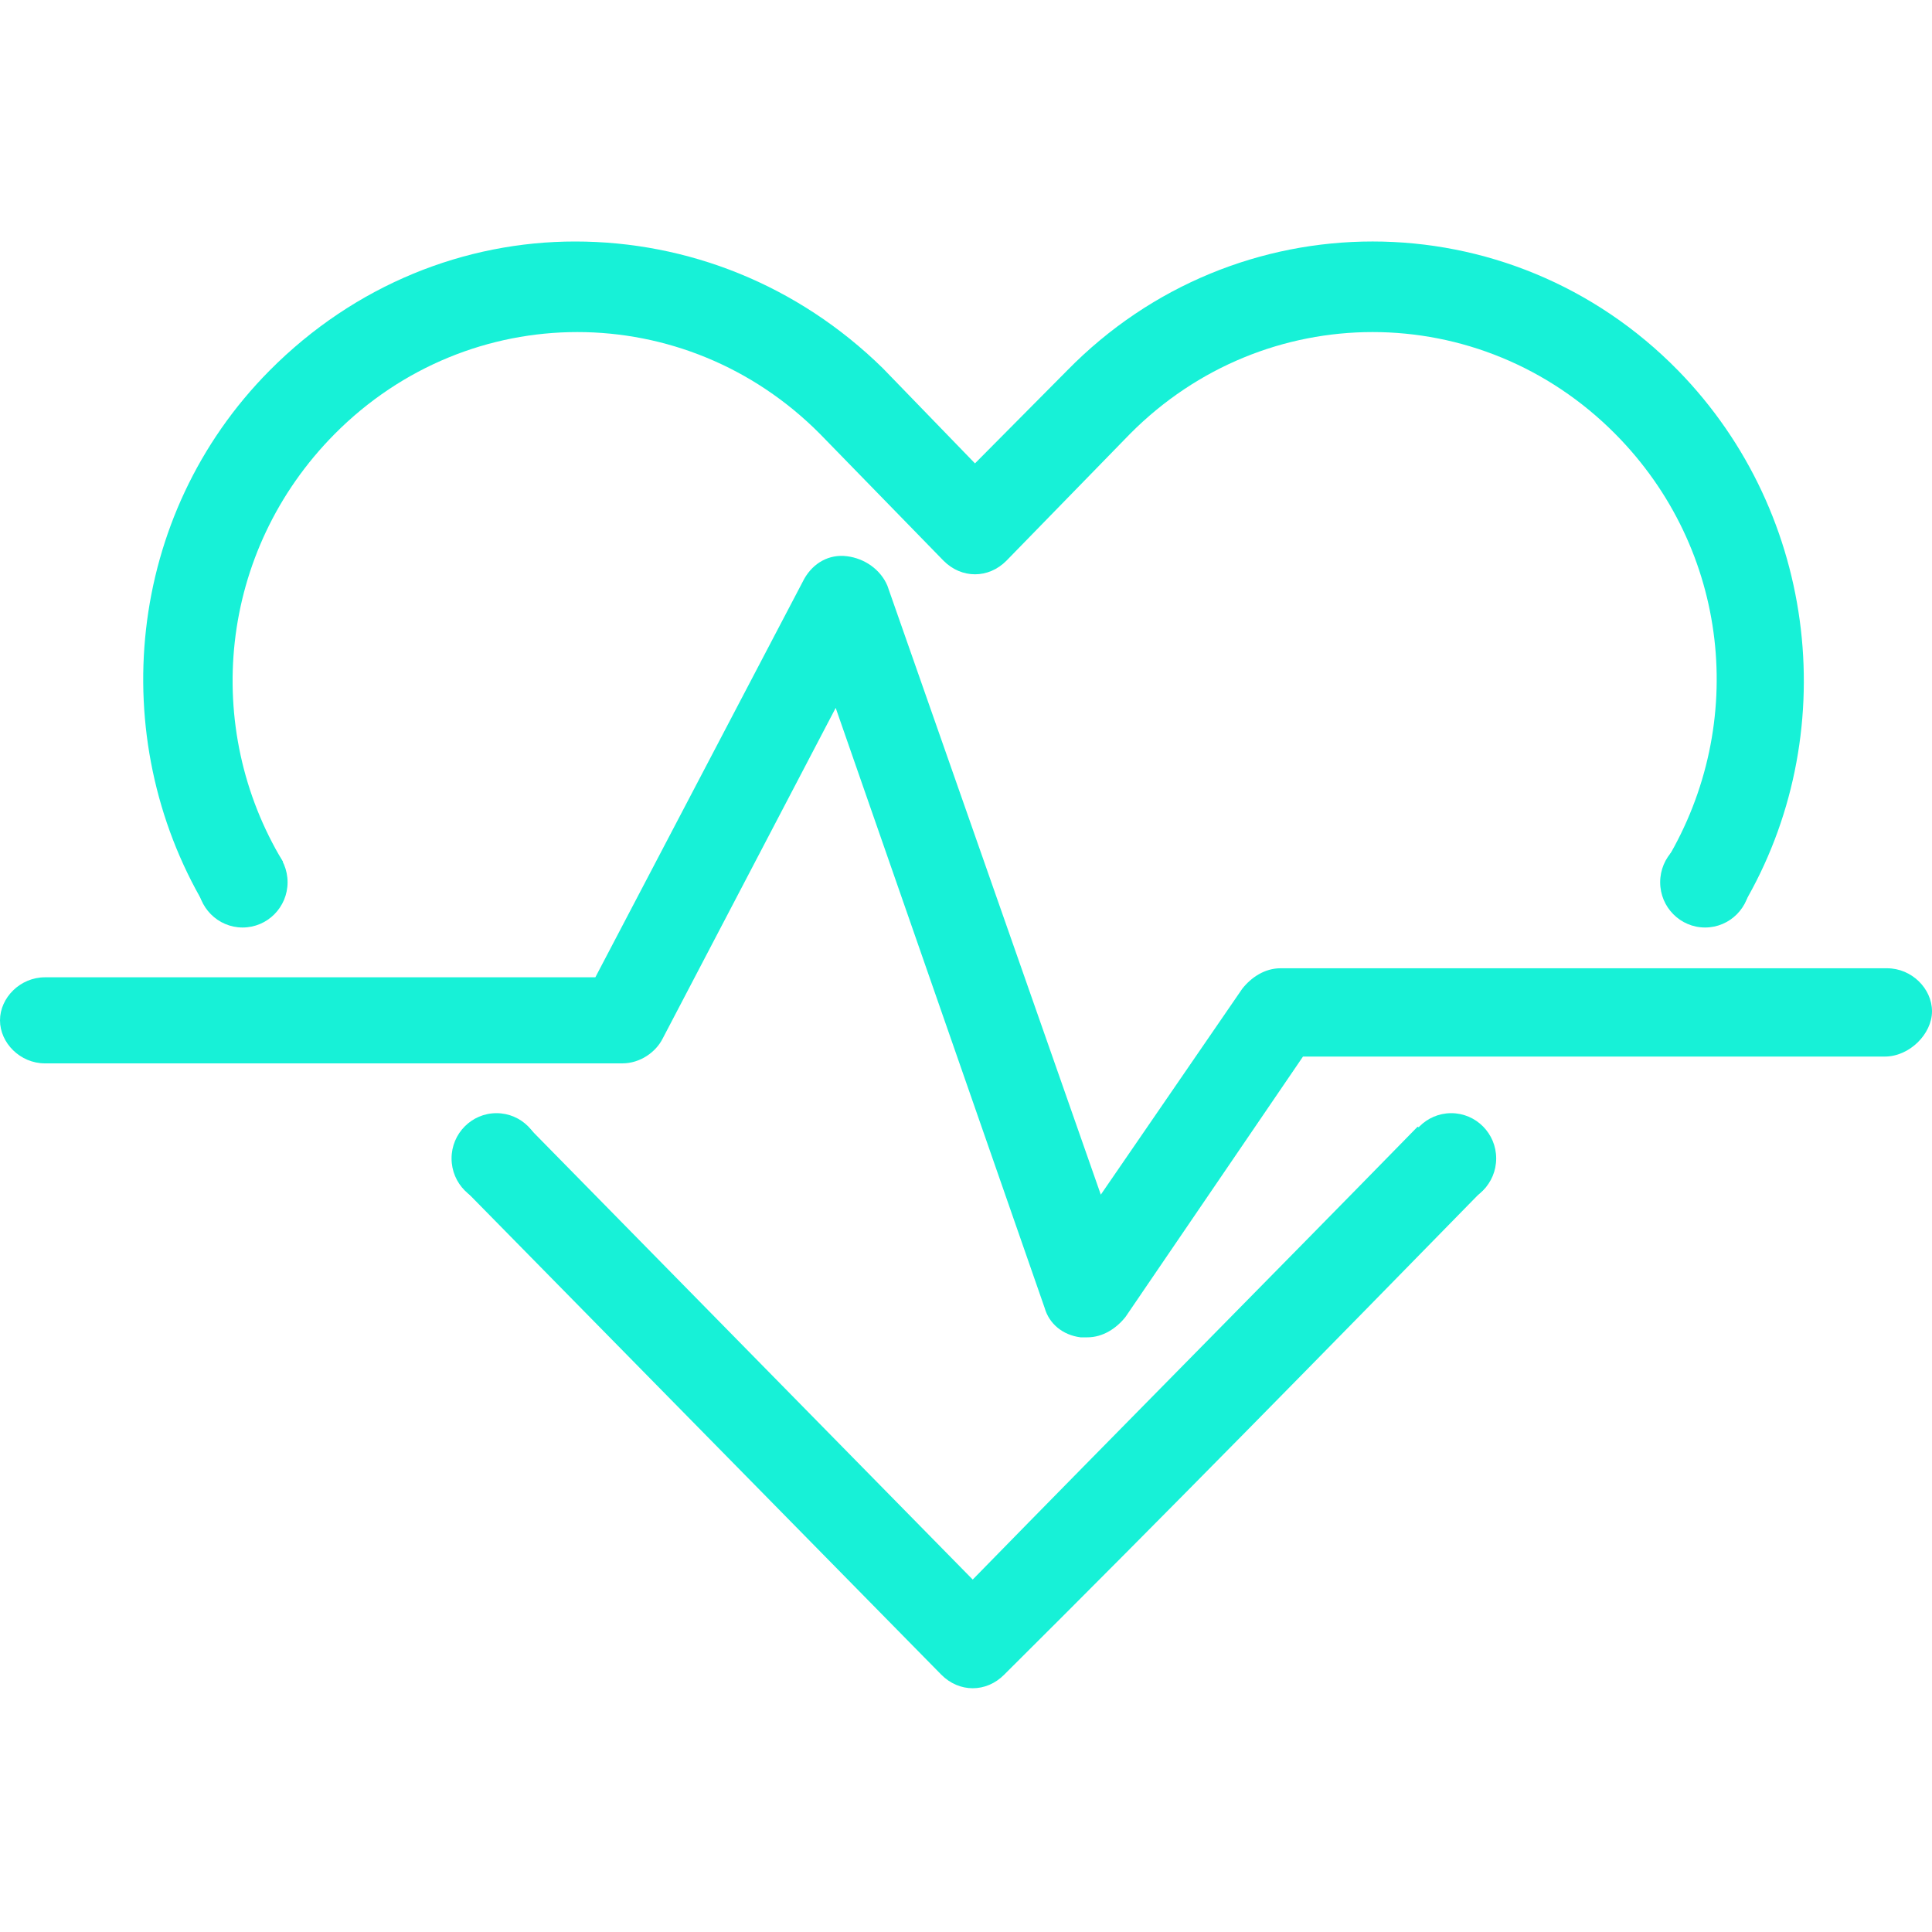 <svg width="40" height="40" viewBox="0 0 40 40" fill="none" xmlns="http://www.w3.org/2000/svg">
<g opacity="1.1">
<path d="M33.442 8.984C35.814 11.375 36.186 14.984 34.512 17.797C34.325 18.125 34.791 18.734 34.791 18.734H36.093C38.139 15.266 37.674 10.672 34.744 7.672C31.256 4.109 25.581 4.109 22.093 7.672L20.186 9.594L18.279 7.625C16.512 5.891 14.232 5 11.907 5C9.628 5 7.349 5.891 5.581 7.672C2.605 10.672 2.186 15.266 4.233 18.734L5.86 17.844C4.186 15.078 4.512 11.422 6.93 8.984C8.326 7.578 10.139 6.875 11.953 6.875C13.767 6.875 15.581 7.578 16.977 8.984L19.535 11.609C19.907 11.984 20.465 11.984 20.837 11.609L23.395 8.984C26.186 6.172 30.651 6.172 33.442 8.984Z" fill="#17F1D7"/>
<path d="M29.349 23.328C26.279 26.469 23.209 29.562 20.139 32.703L10.93 23.328L9.674 24.688L19.488 34.672C19.86 35.047 20.419 35.047 20.791 34.672C24.139 31.344 27.442 27.969 30.744 24.594C31.163 24.172 29.349 23.328 29.349 23.328Z" fill="#17F1D7"/>
<path d="M22.512 27.688C22.465 27.688 22.419 27.688 22.372 27.688C22 27.641 21.721 27.406 21.628 27.078L17.302 14.656L13.721 21.5C13.581 21.781 13.256 22.016 12.884 22.016H0.93C0.419 22.016 0 21.594 0 21.125C0 20.656 0.419 20.234 0.93 20.234H12.326L16.651 11.984C16.837 11.656 17.163 11.469 17.535 11.516C17.907 11.562 18.233 11.797 18.372 12.125L22.791 24.734L25.721 20.469C25.907 20.234 26.186 20.047 26.512 20.047H39.07C39.581 20.047 40 20.469 40 20.938C40 21.406 39.535 21.875 39.023 21.875H26.977L23.302 27.266C23.116 27.5 22.837 27.688 22.512 27.688Z" fill="#17F1D7"/>
<path d="M5.023 19.203C5.537 19.203 5.954 18.783 5.954 18.266C5.954 17.748 5.537 17.328 5.023 17.328C4.51 17.328 4.093 17.748 4.093 18.266C4.093 18.783 4.51 19.203 5.023 19.203Z" fill="#17F1D7"/>
<path d="M10.279 24.922C10.793 24.922 11.209 24.502 11.209 23.984C11.209 23.467 10.793 23.047 10.279 23.047C9.765 23.047 9.349 23.467 9.349 23.984C9.349 24.502 9.765 24.922 10.279 24.922Z" fill="#17F1D7"/>
<path d="M30.046 24.922C30.56 24.922 30.977 24.502 30.977 23.984C30.977 23.467 30.56 23.047 30.046 23.047C29.533 23.047 29.116 23.467 29.116 23.984C29.116 24.502 29.533 24.922 30.046 24.922Z" fill="#17F1D7"/>
<path d="M35.302 19.203C35.816 19.203 36.233 18.783 36.233 18.266C36.233 17.748 35.816 17.328 35.302 17.328C34.788 17.328 34.372 17.748 34.372 18.266C34.372 18.783 34.788 19.203 35.302 19.203Z" fill="#17F1D7"/>
</g>
</svg>
